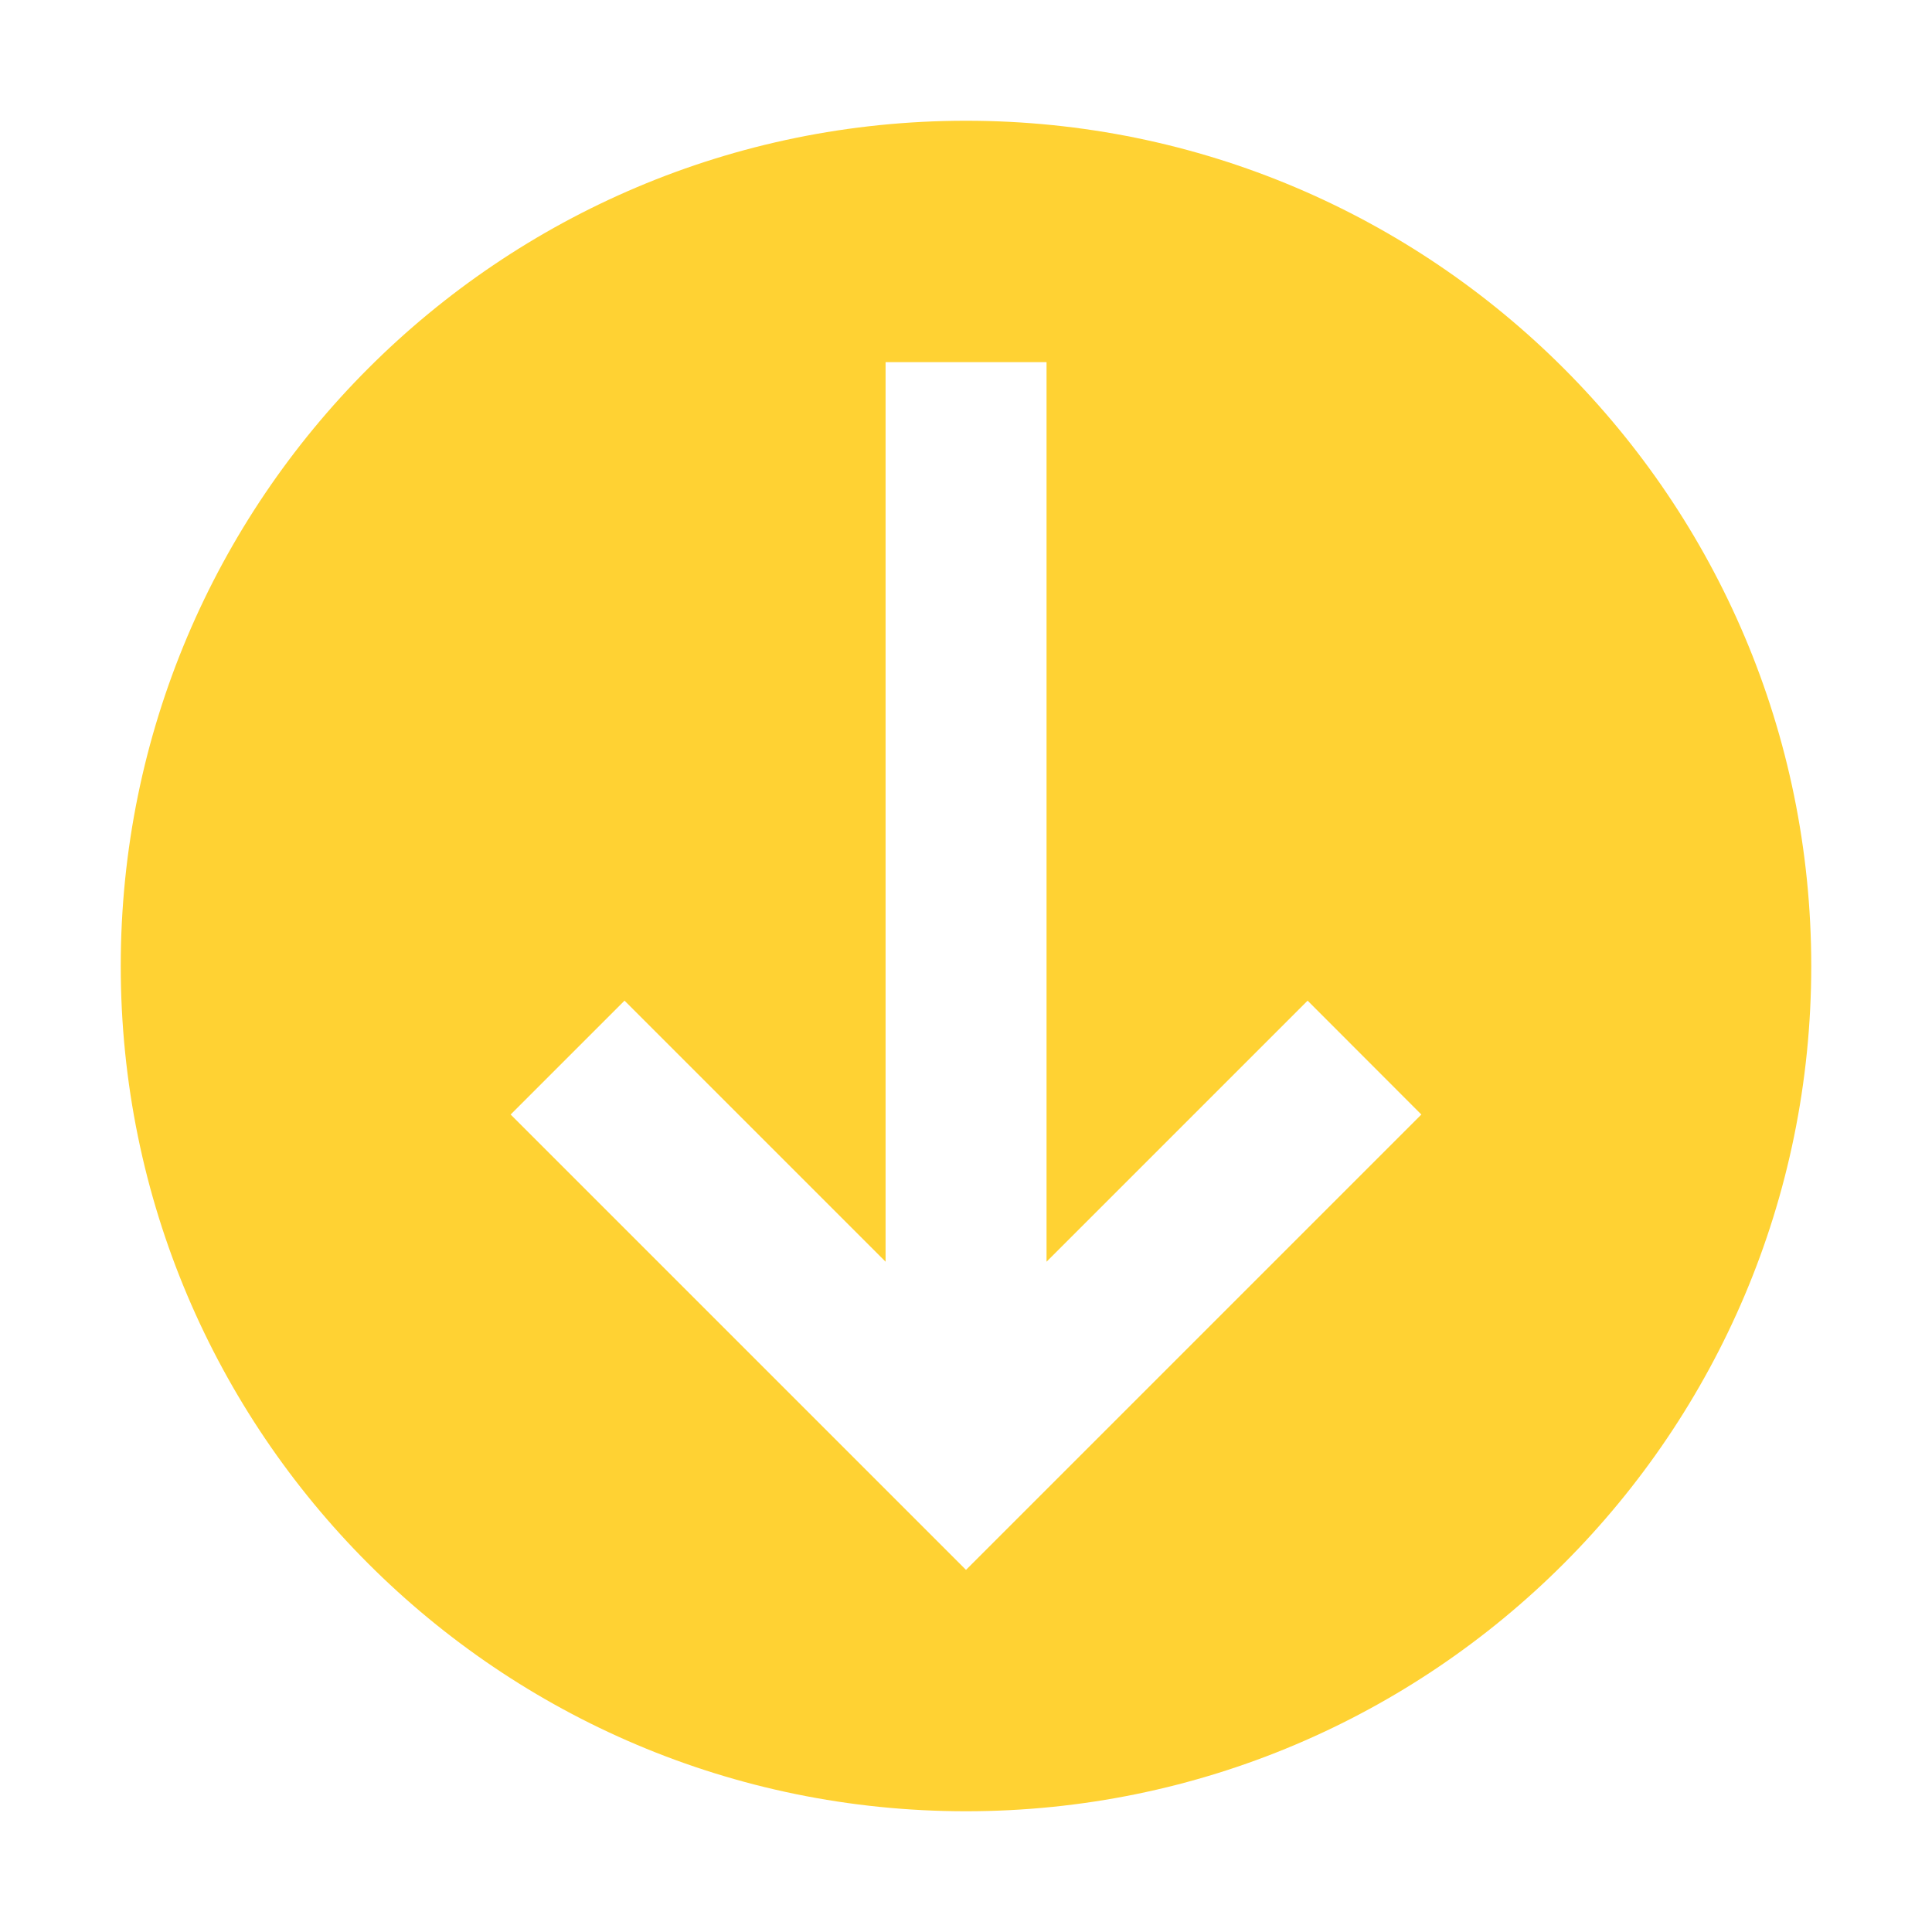<svg width="16" height="16" viewBox="0 0 16 16" fill="none" xmlns="http://www.w3.org/2000/svg">
<path fill-rule="evenodd" clip-rule="evenodd" d="M8 15C11.866 15 15 11.866 15 8C15 4.134 11.866 1 8 1C4.134 1 1 4.134 1 8C1 11.866 4.134 15 8 15ZM10.829 8.287L8.667 10.449V2.999H7.334V10.449L5.172 8.287L4.229 9.23L8 13.001L11.771 9.23L10.829 8.287Z" fill="#FFD233"/>
</svg>
